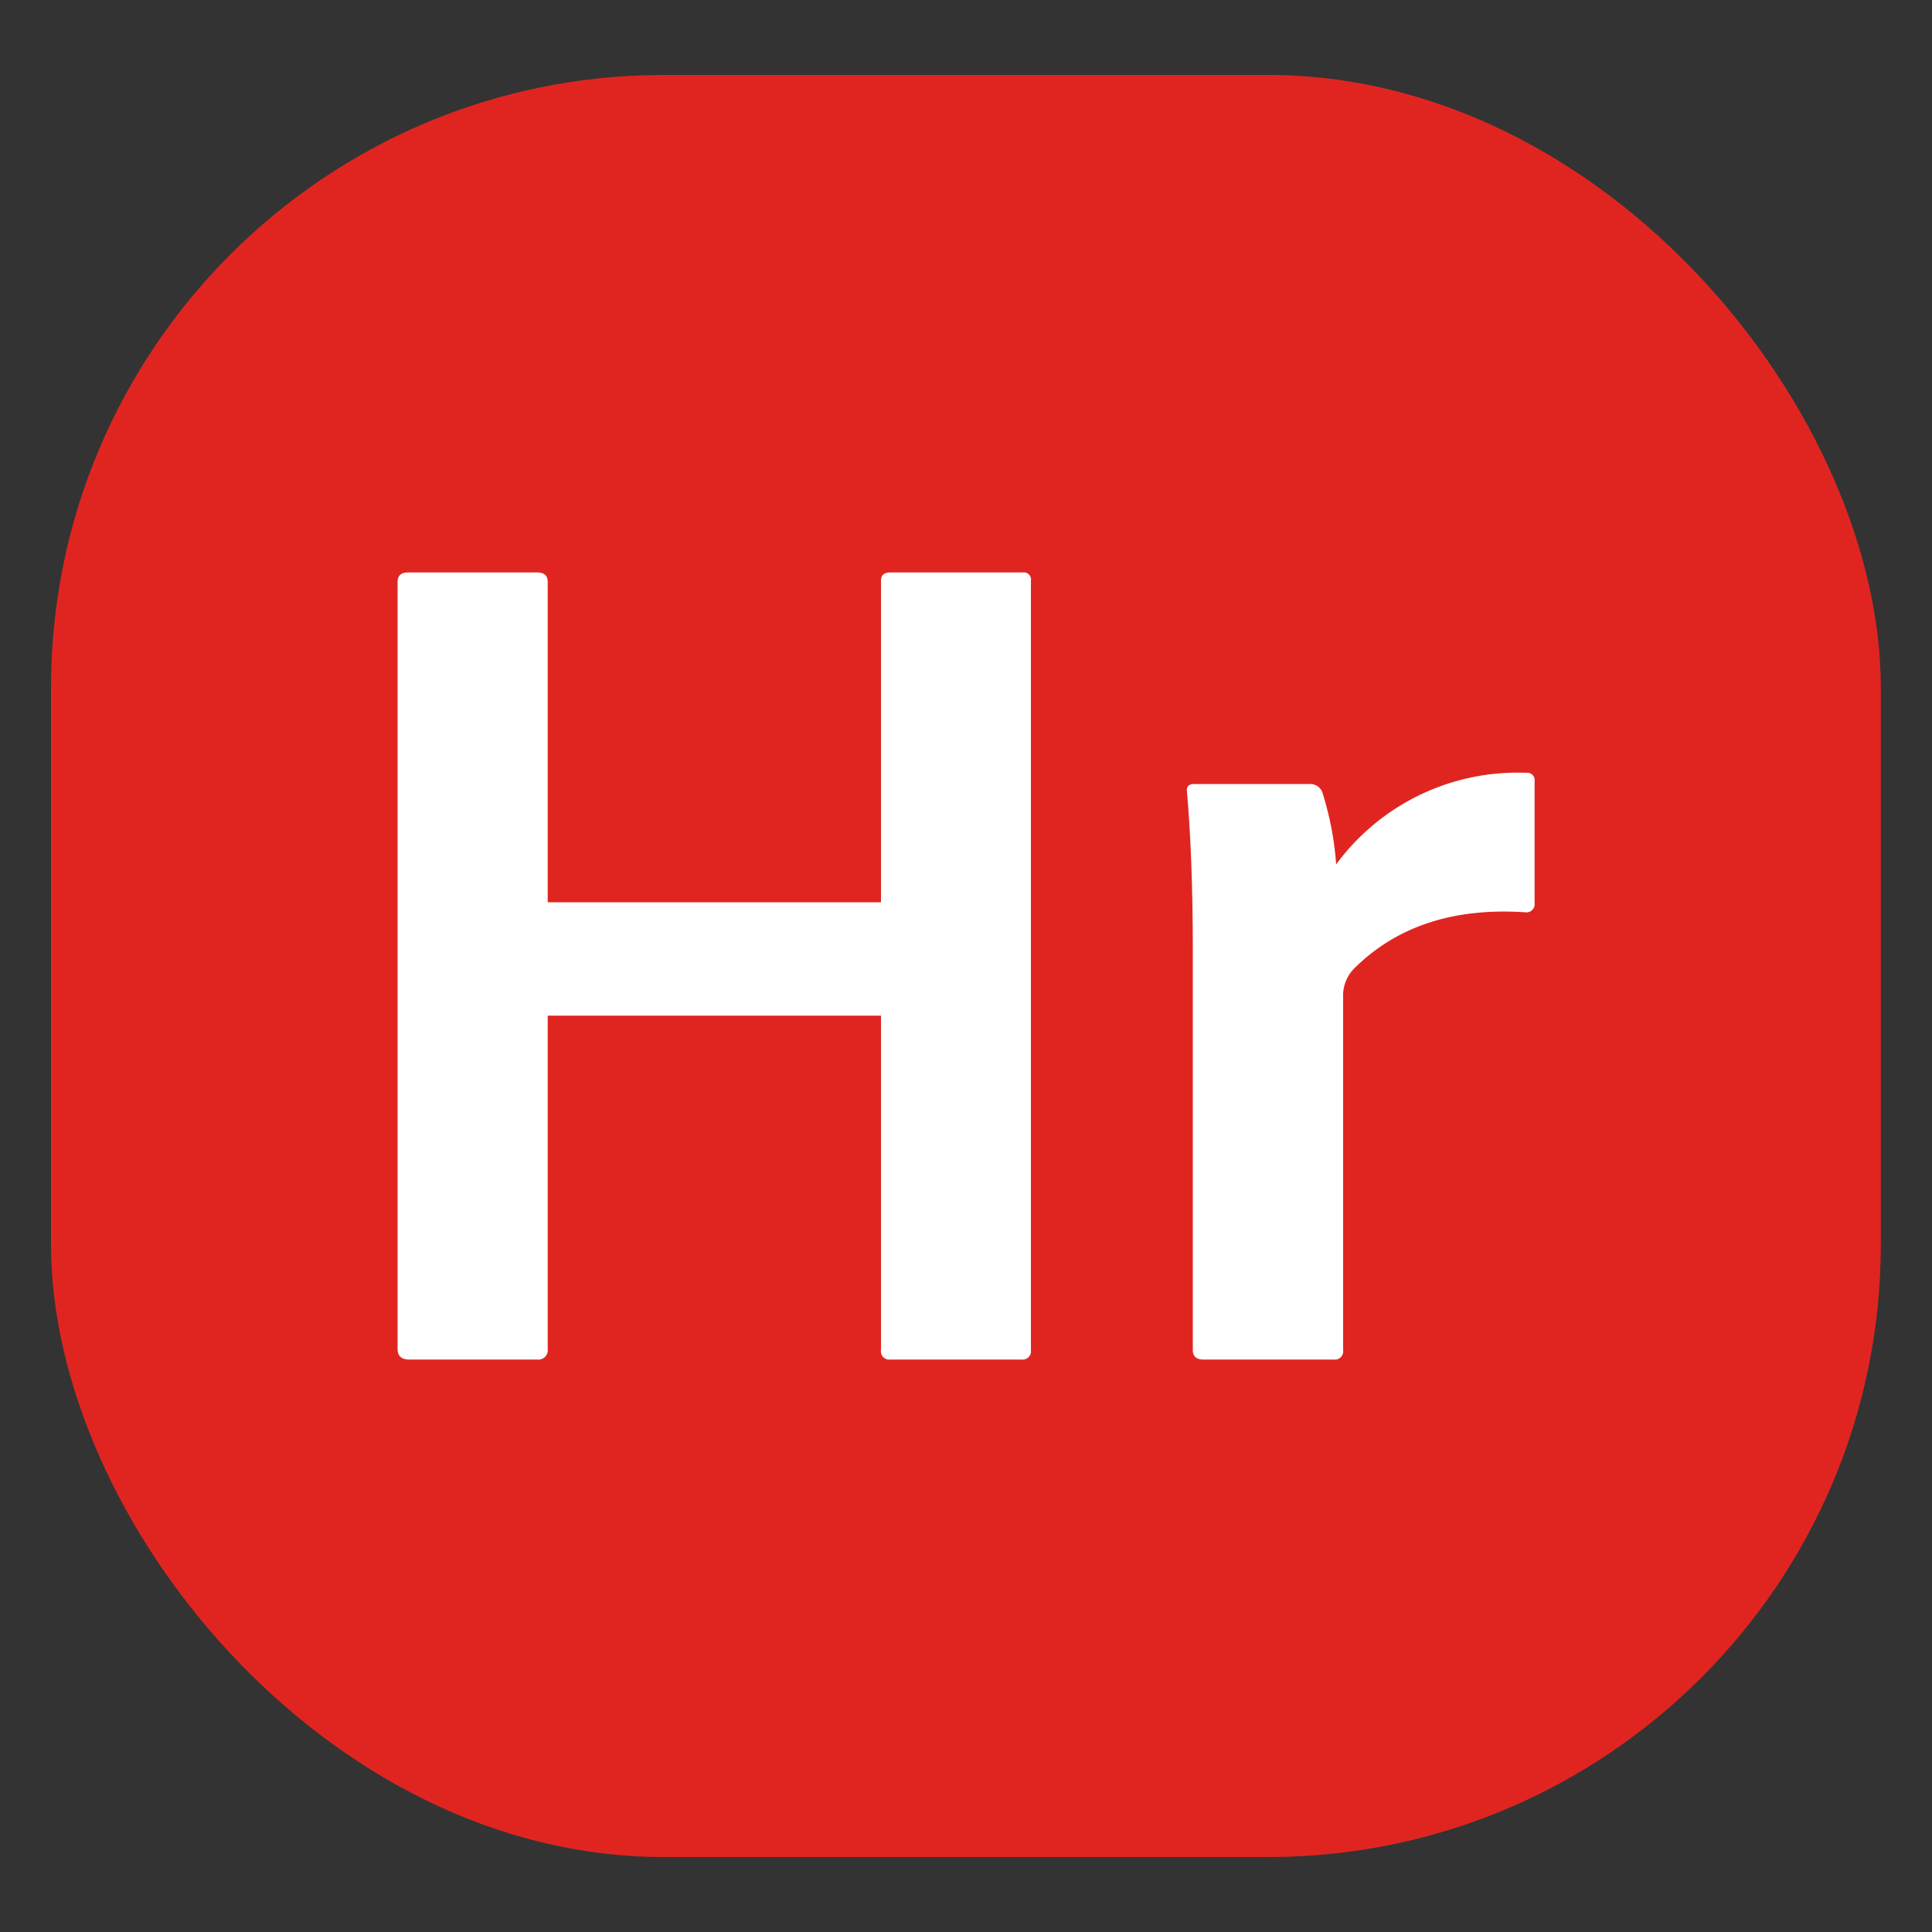 <svg id="katman_1" data-name="katman 1" xmlns="http://www.w3.org/2000/svg" viewBox="0 0 100 100"><rect x="0" y="0" width="100" height="100" fill="#333333" stroke="none"/><defs><style>.cls-1{fill:#e02521;}.cls-2{fill:#fff;}</style></defs><rect class="cls-1" x="2.64" y="3.88" width="94.71" height="92.24" rx="31.71"/><path class="cls-2" d="M52.88,70.37H46.09a.43.43,0,0,1-.49-.49V52.57H28.35V69.82a.49.49,0,0,1-.55.55H21.19c-.41,0-.61-.18-.61-.55V30.12c0-.33.18-.49.55-.49H27.8c.36,0,.55.16.55.49V46.7H45.6V30.06c0-.29.16-.43.49-.43h6.85a.37.37,0,0,1,.42.43V69.88A.43.43,0,0,1,52.88,70.37Z"/><path class="cls-2" d="M61.81,40.58h6a.67.67,0,0,1,.67.55,16,16,0,0,1,.68,3.61A11.65,11.65,0,0,1,79,40a.38.38,0,0,1,.43.43v6.3a.43.43,0,0,1-.49.49q-5.57-.37-8.87,2.93a2,2,0,0,0-.55,1.47V69.88a.43.43,0,0,1-.49.49H62.29c-.36,0-.55-.16-.55-.49V49.27c0-3.18-.1-5.94-.3-8.26C61.4,40.72,61.52,40.58,61.81,40.58Z"/></svg>